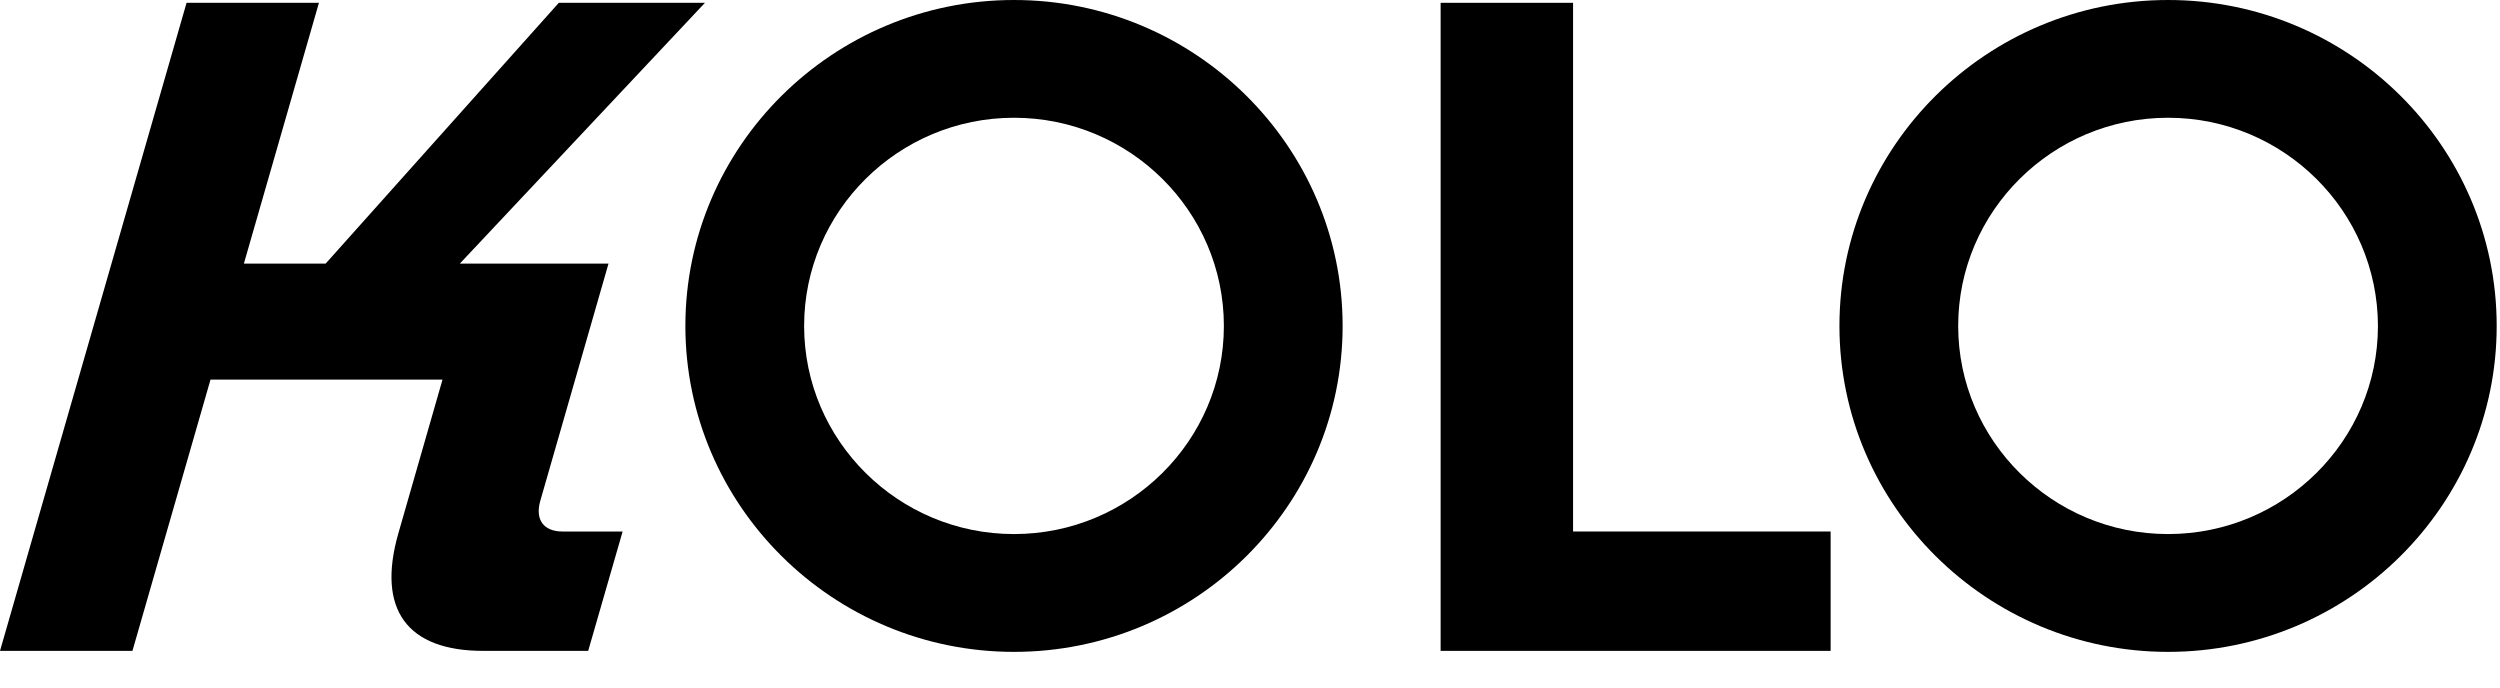 <svg width="40" height="11" viewBox="0 0 40 11" fill="none" xmlns="http://www.w3.org/2000/svg">
    <g clip-path="url(#clip0_17_372)">
        <path d="M29.29 8.504V10.414H23.05V0.045H25.169V8.504H29.29Z" fill="black"/>
        <path d="M34.689 10.43C31.792 10.43 29.431 8.089 29.431 5.215C29.431 2.341 31.788 0 34.689 0C37.59 0 39.947 2.341 39.947 5.215C39.947 8.089 37.587 10.43 34.689 10.43ZM34.689 1.884C32.838 1.884 31.331 3.379 31.331 5.215C31.331 7.051 32.838 8.545 34.689 8.545C36.541 8.545 38.047 7.051 38.047 5.215C38.044 3.379 36.541 1.884 34.689 1.884Z" fill="black"/>
        <path d="M16.224 10.43C13.326 10.43 10.966 8.089 10.966 5.215C10.966 2.341 13.326 0 16.224 0C19.122 0 21.482 2.341 21.482 5.215C21.482 8.089 19.125 10.43 16.224 10.43ZM16.224 1.884C14.373 1.884 12.866 3.379 12.866 5.215C12.866 7.051 14.373 8.545 16.224 8.545C18.076 8.545 19.582 7.051 19.582 5.215C19.582 3.379 18.076 1.884 16.224 1.884Z" fill="black"/>
        <path d="M9.962 8.504L9.411 10.414H7.731C6.52 10.414 6.021 9.759 6.375 8.529L7.08 6.074H3.368L2.119 10.414H0L2.985 0.045H5.103L3.902 4.218H5.21L8.941 0.045H11.279L7.357 4.218H9.736L8.645 8.012C8.558 8.312 8.696 8.504 8.999 8.504H9.962Z" fill="black"/>
    </g>
    <defs>
        <clipPath id="clip0_17_372">
            <rect width="40" height="10.625" fill="white"/>
        </clipPath>
    </defs>
</svg>

